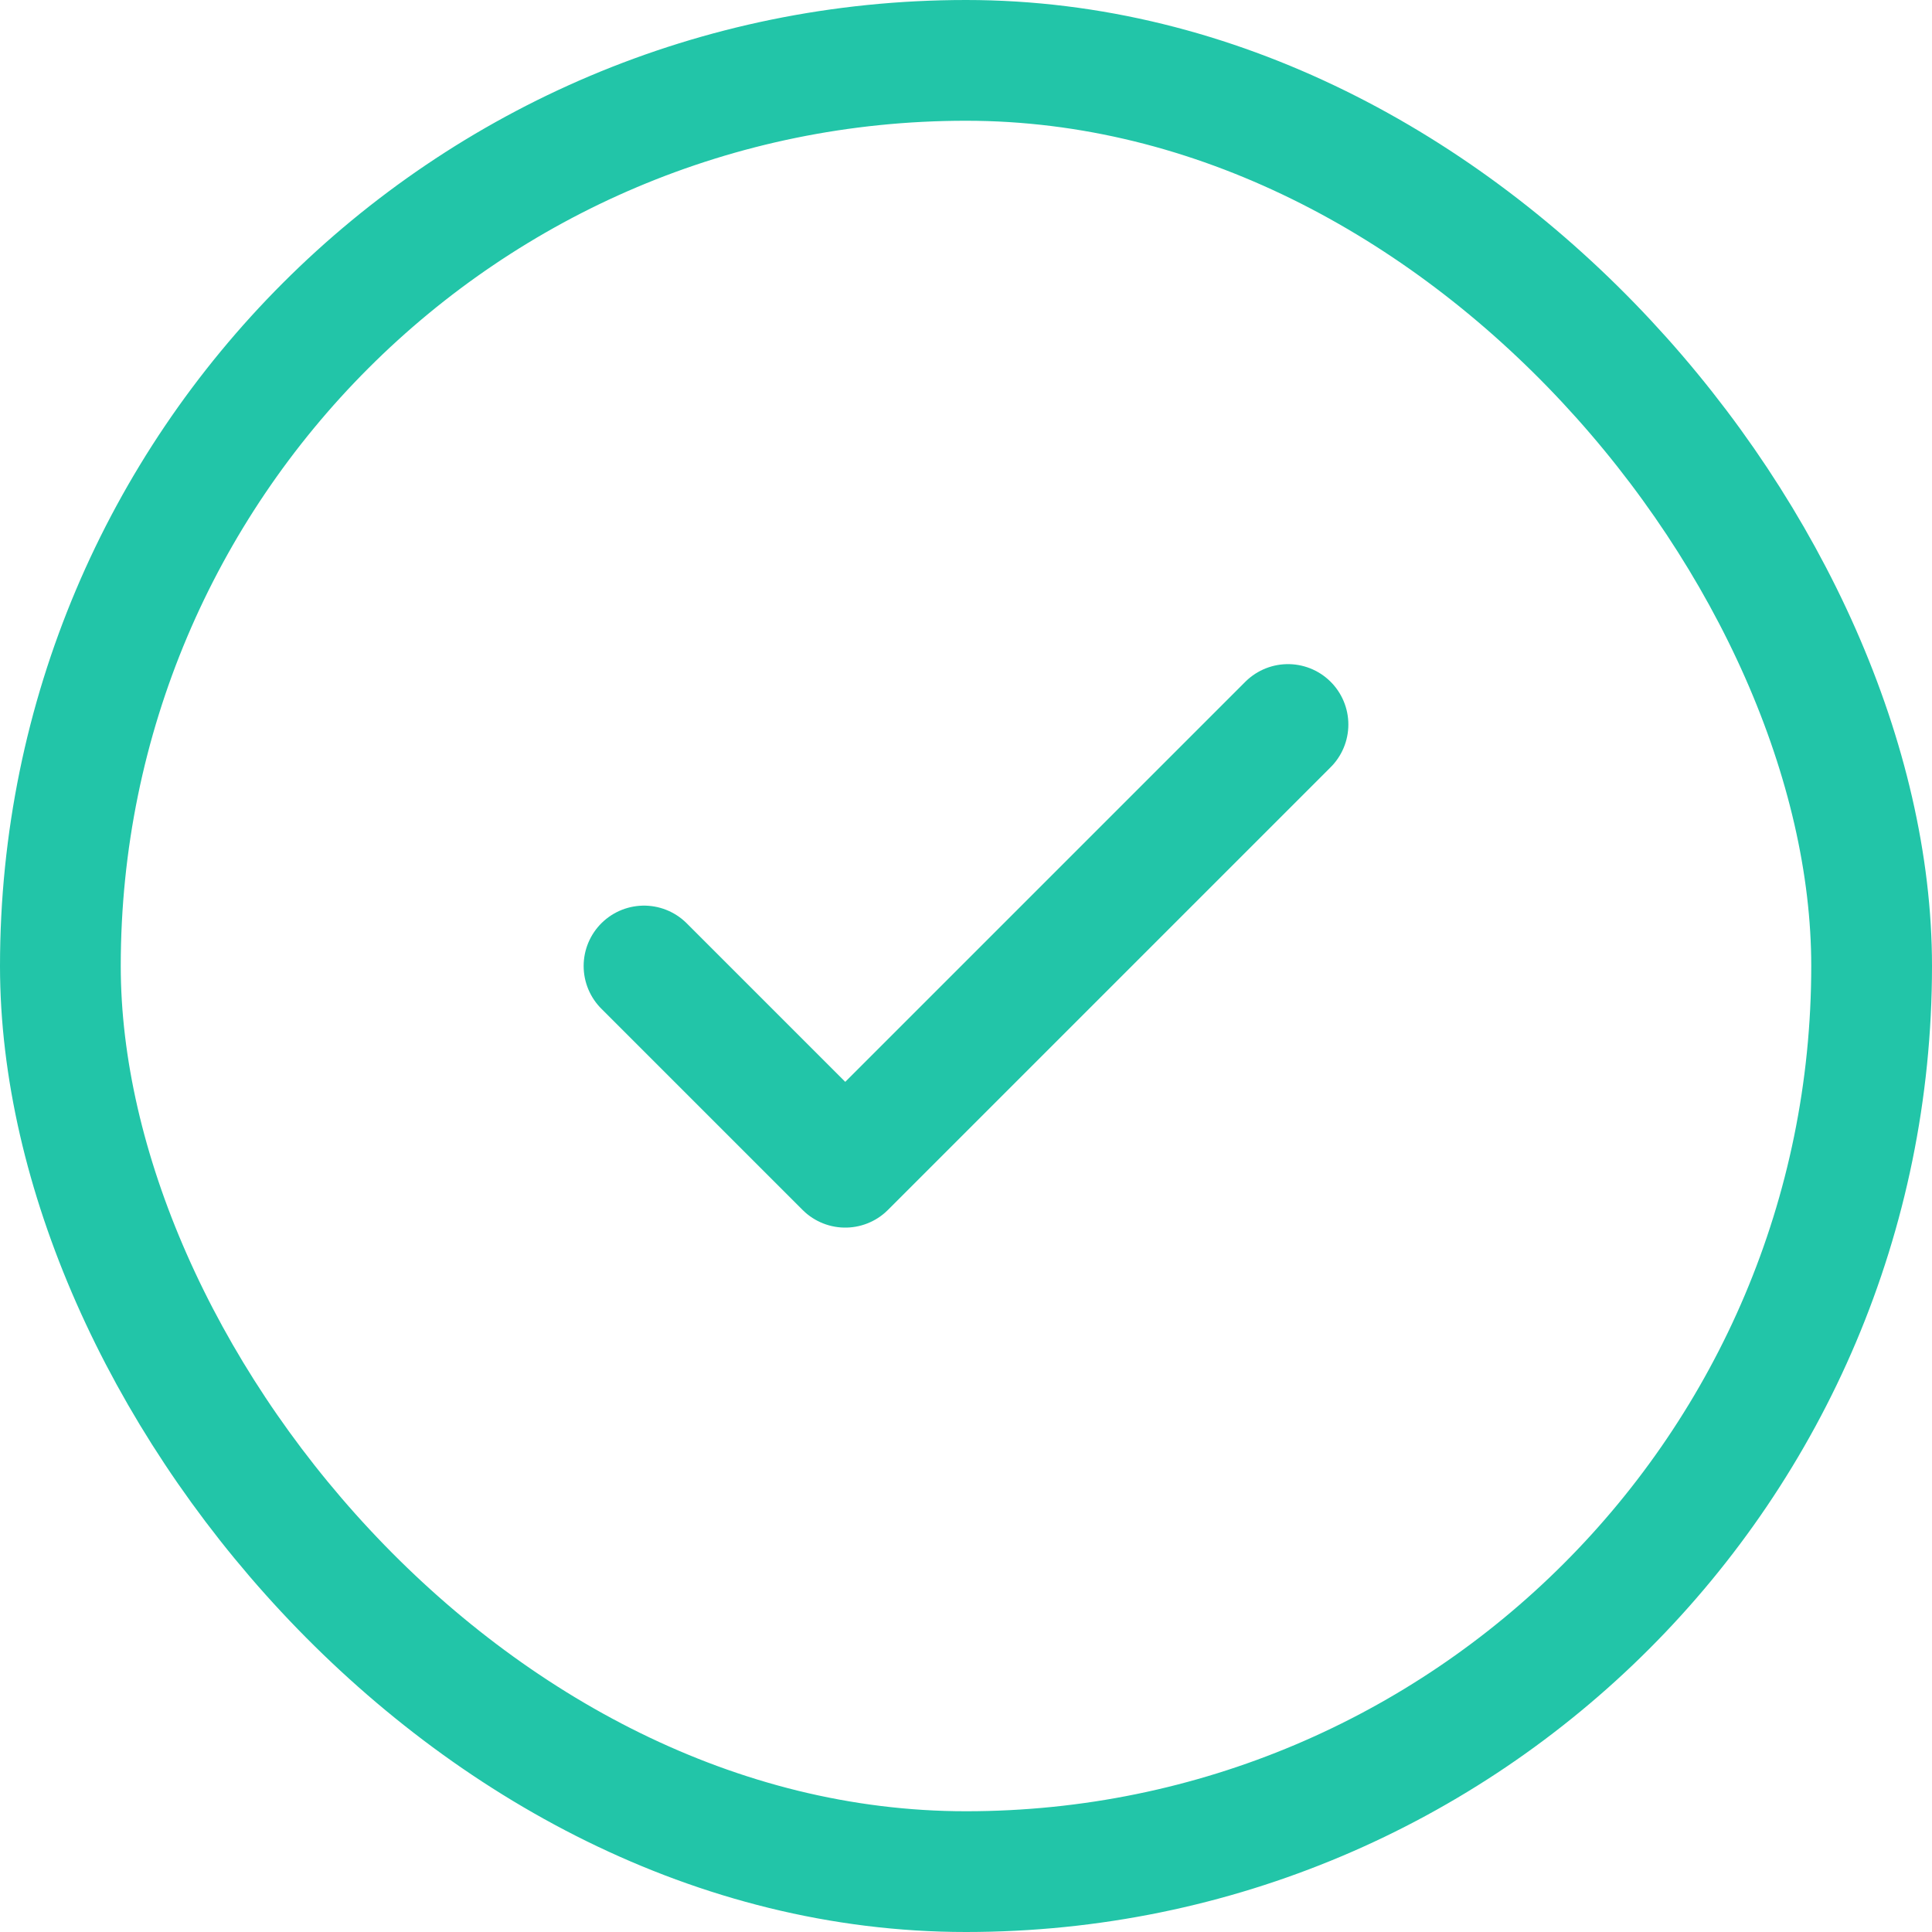 <svg width="32" height="32" viewBox="0 0 32 32" fill="none" xmlns="http://www.w3.org/2000/svg">
<rect x="1" y="1" width="30" height="30" rx="15" stroke="#22C5A8" stroke-width="2"/>
<path d="M21.333 12L14 19.333L10.667 16" stroke="#22C5A8" stroke-width="2" stroke-linecap="round" stroke-linejoin="round"/>
</svg>
